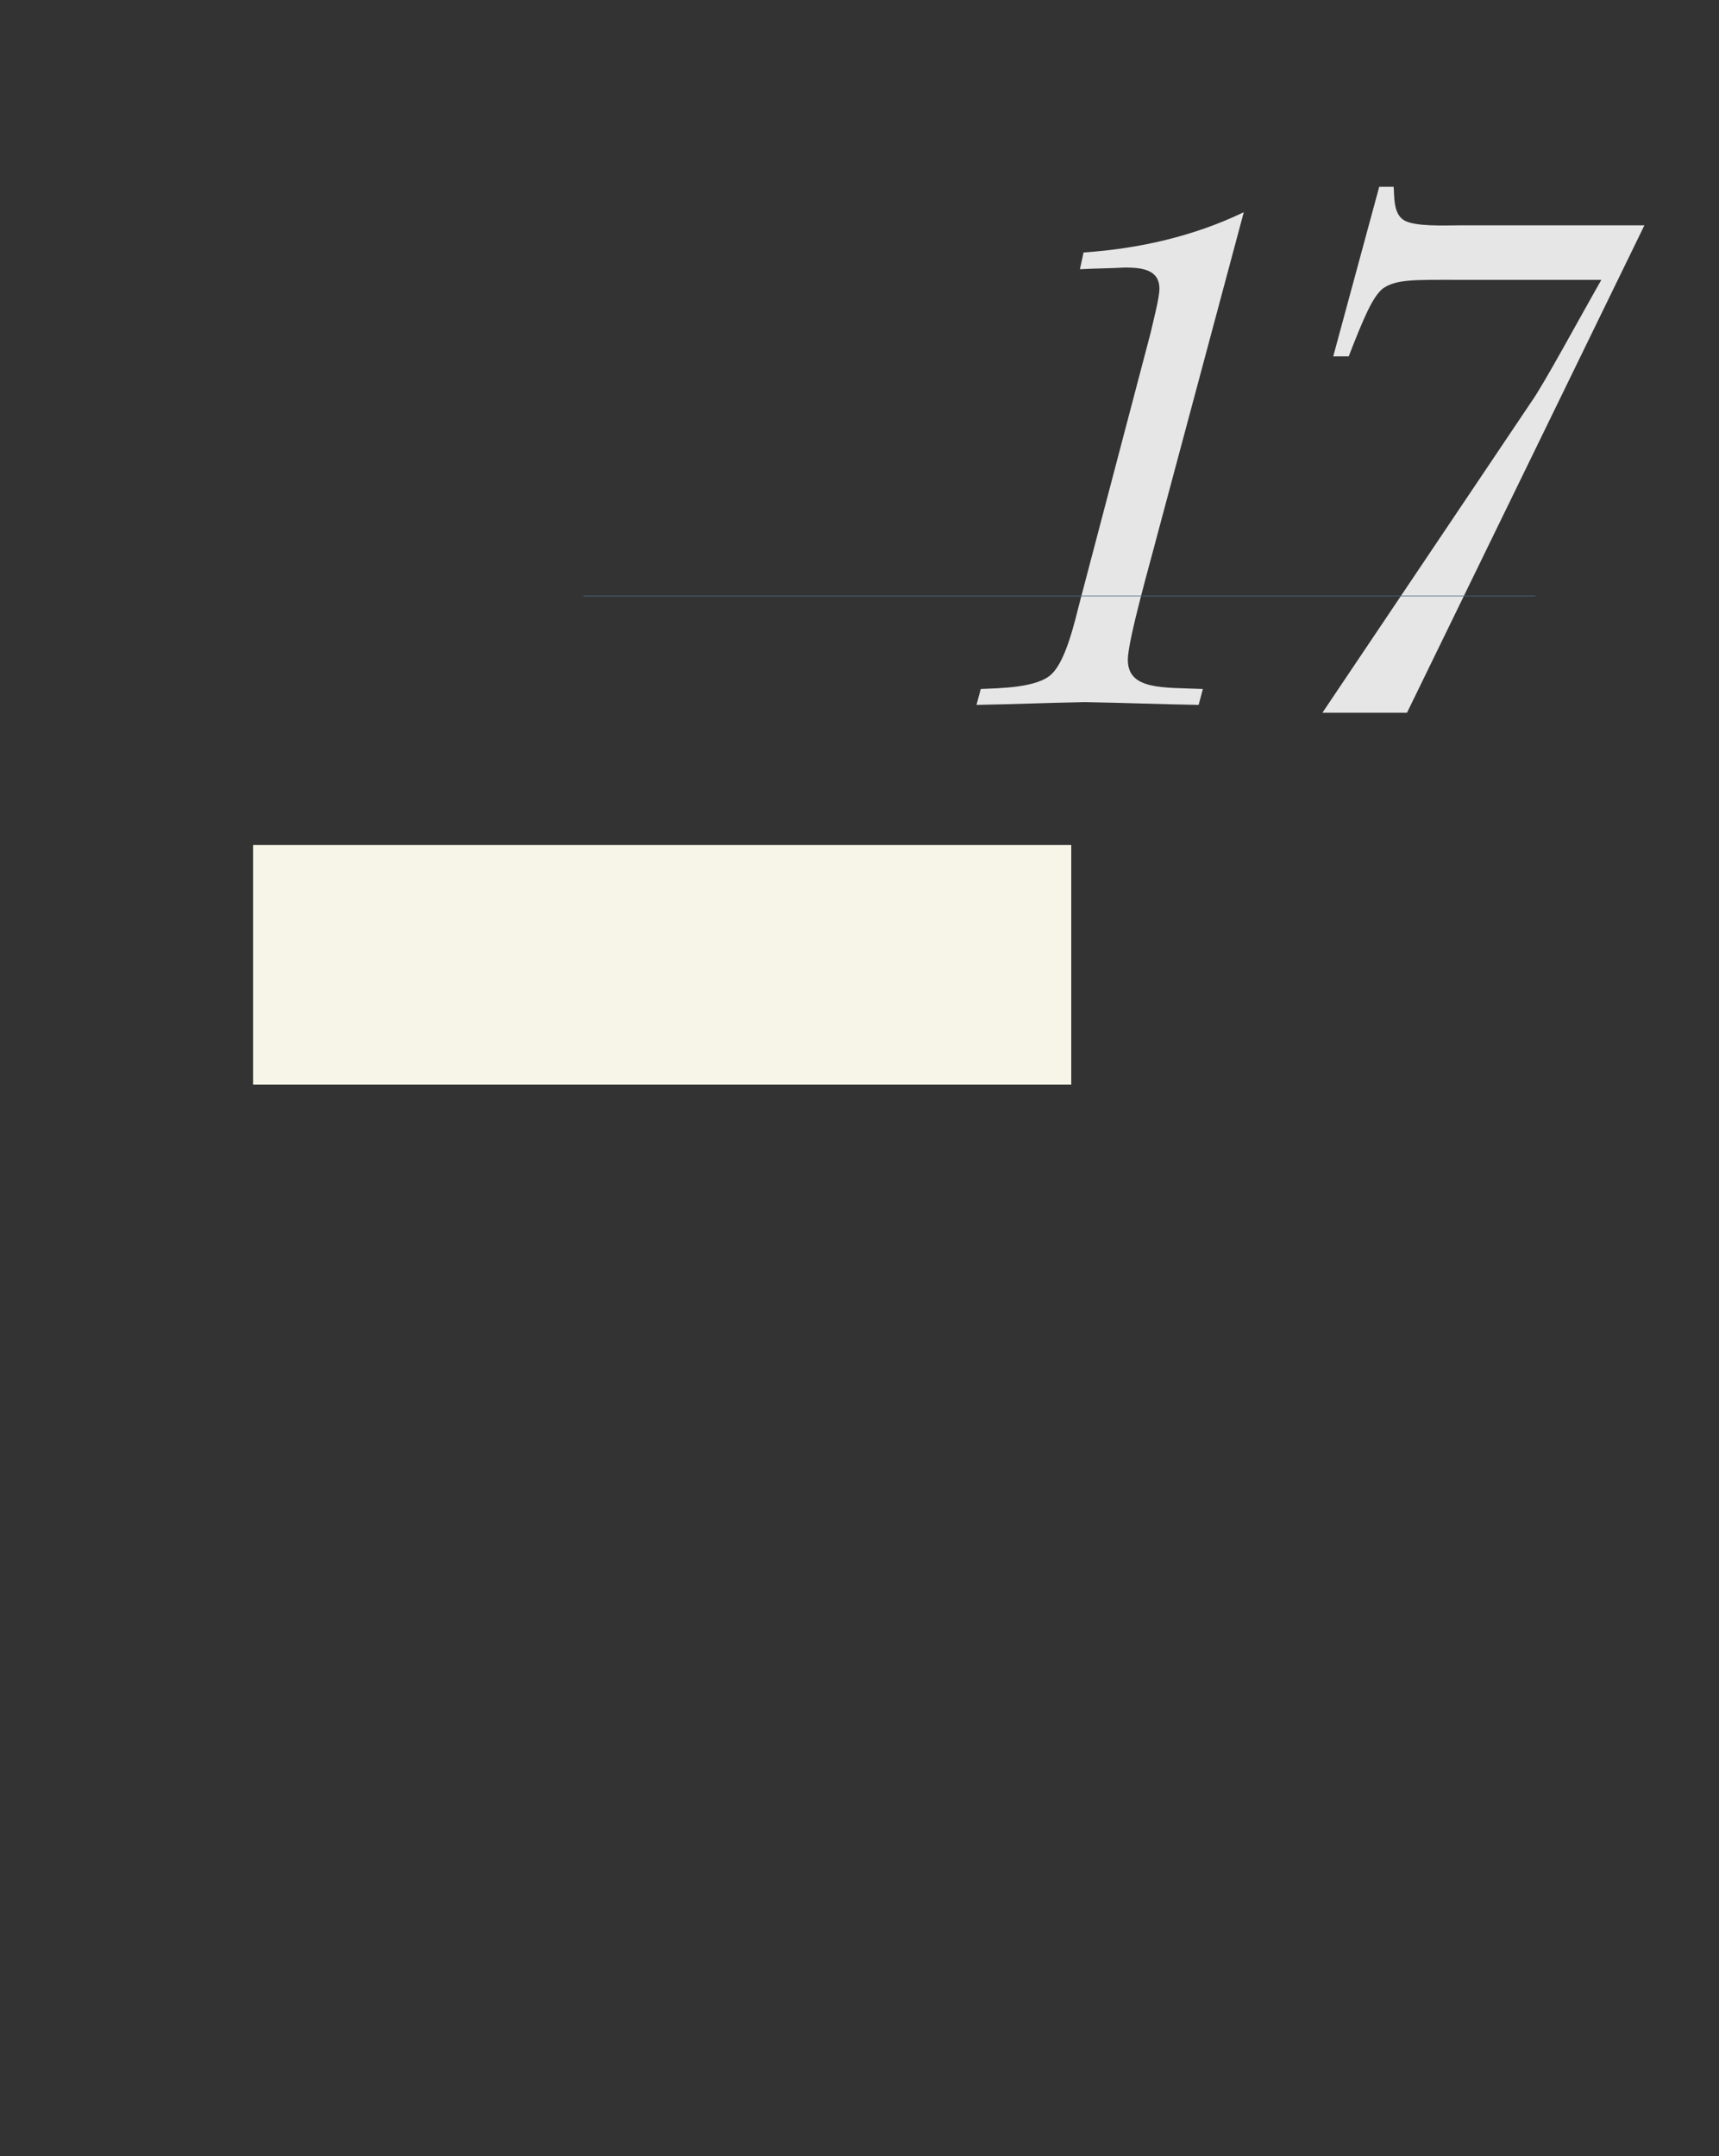 <?xml version="1.0" encoding="UTF-8" standalone="no"?>
<!DOCTYPE svg PUBLIC "-//W3C//DTD SVG 1.1//EN"
"http://www.w3.org/Graphics/SVG/1.1/DTD/svg11.dtd">
<svg viewBox="0 0 811 1017" version="1.1" xmlns="http://www.w3.org/2000/svg" xmlns:xlink="http://www.w3.org/1999/xlink">
<rect x="0" y="0" width="811" height="1017" fill="#333333" stroke="none"/>
<defs>
<style type="text/css"><![CDATA[
.g0_462{
fill: #E6E6E6;
}
.g1_462{
fill: #476B85;
}
.g2_462{
fill: #F7F5E8;
}
]]></style>
</defs>
<path d="M586.8,100.1c-23.7,11.4,-49.4,17.2,-75.6,19l-1.7,7.9c7.2,-.4,14.1,-.4,21.2,-.8c7.7,0,16.3,.8,16.3,10c0,4.5,-3.1,15.9,-4.1,20.6L509.5,283.7c-2.4,9.3,-6.5,27.5,-13.1,34c-6.5,6.9,-25.4,6.9,-33.7,7.3l-2,7.5c17.2,-.3,34,-1,51.2,-1.3c17.8,.3,35.7,1,53.6,1.3l2,-7.5c-18.9,-.8,-35.4,.6,-35.4,-13.8c0,-9.3,11,-47.5,13.8,-58.5Zm189,6.2H688.1c-6.1,0,-20.6,.7,-25.7,-2.4c-5.1,-3.1,-4.5,-11,-4.9,-15.8h-6.8l-21.7,80h7.3c7.2,-18.5,11.3,-28.1,16.1,-32c6.2,-4.4,15.1,-4.1,34,-4.1h69.1c-11,19.3,-27.1,49.2,-33,57.5L623.9,336.2h39.9Z" class="g0_462"/>
<path d="M275.3,281.3H724.4V281H275.3Z" class="g1_462"/>
<path d="M119.4,511.6h386v-113h-386Z" class="g2_462"/>
</svg>